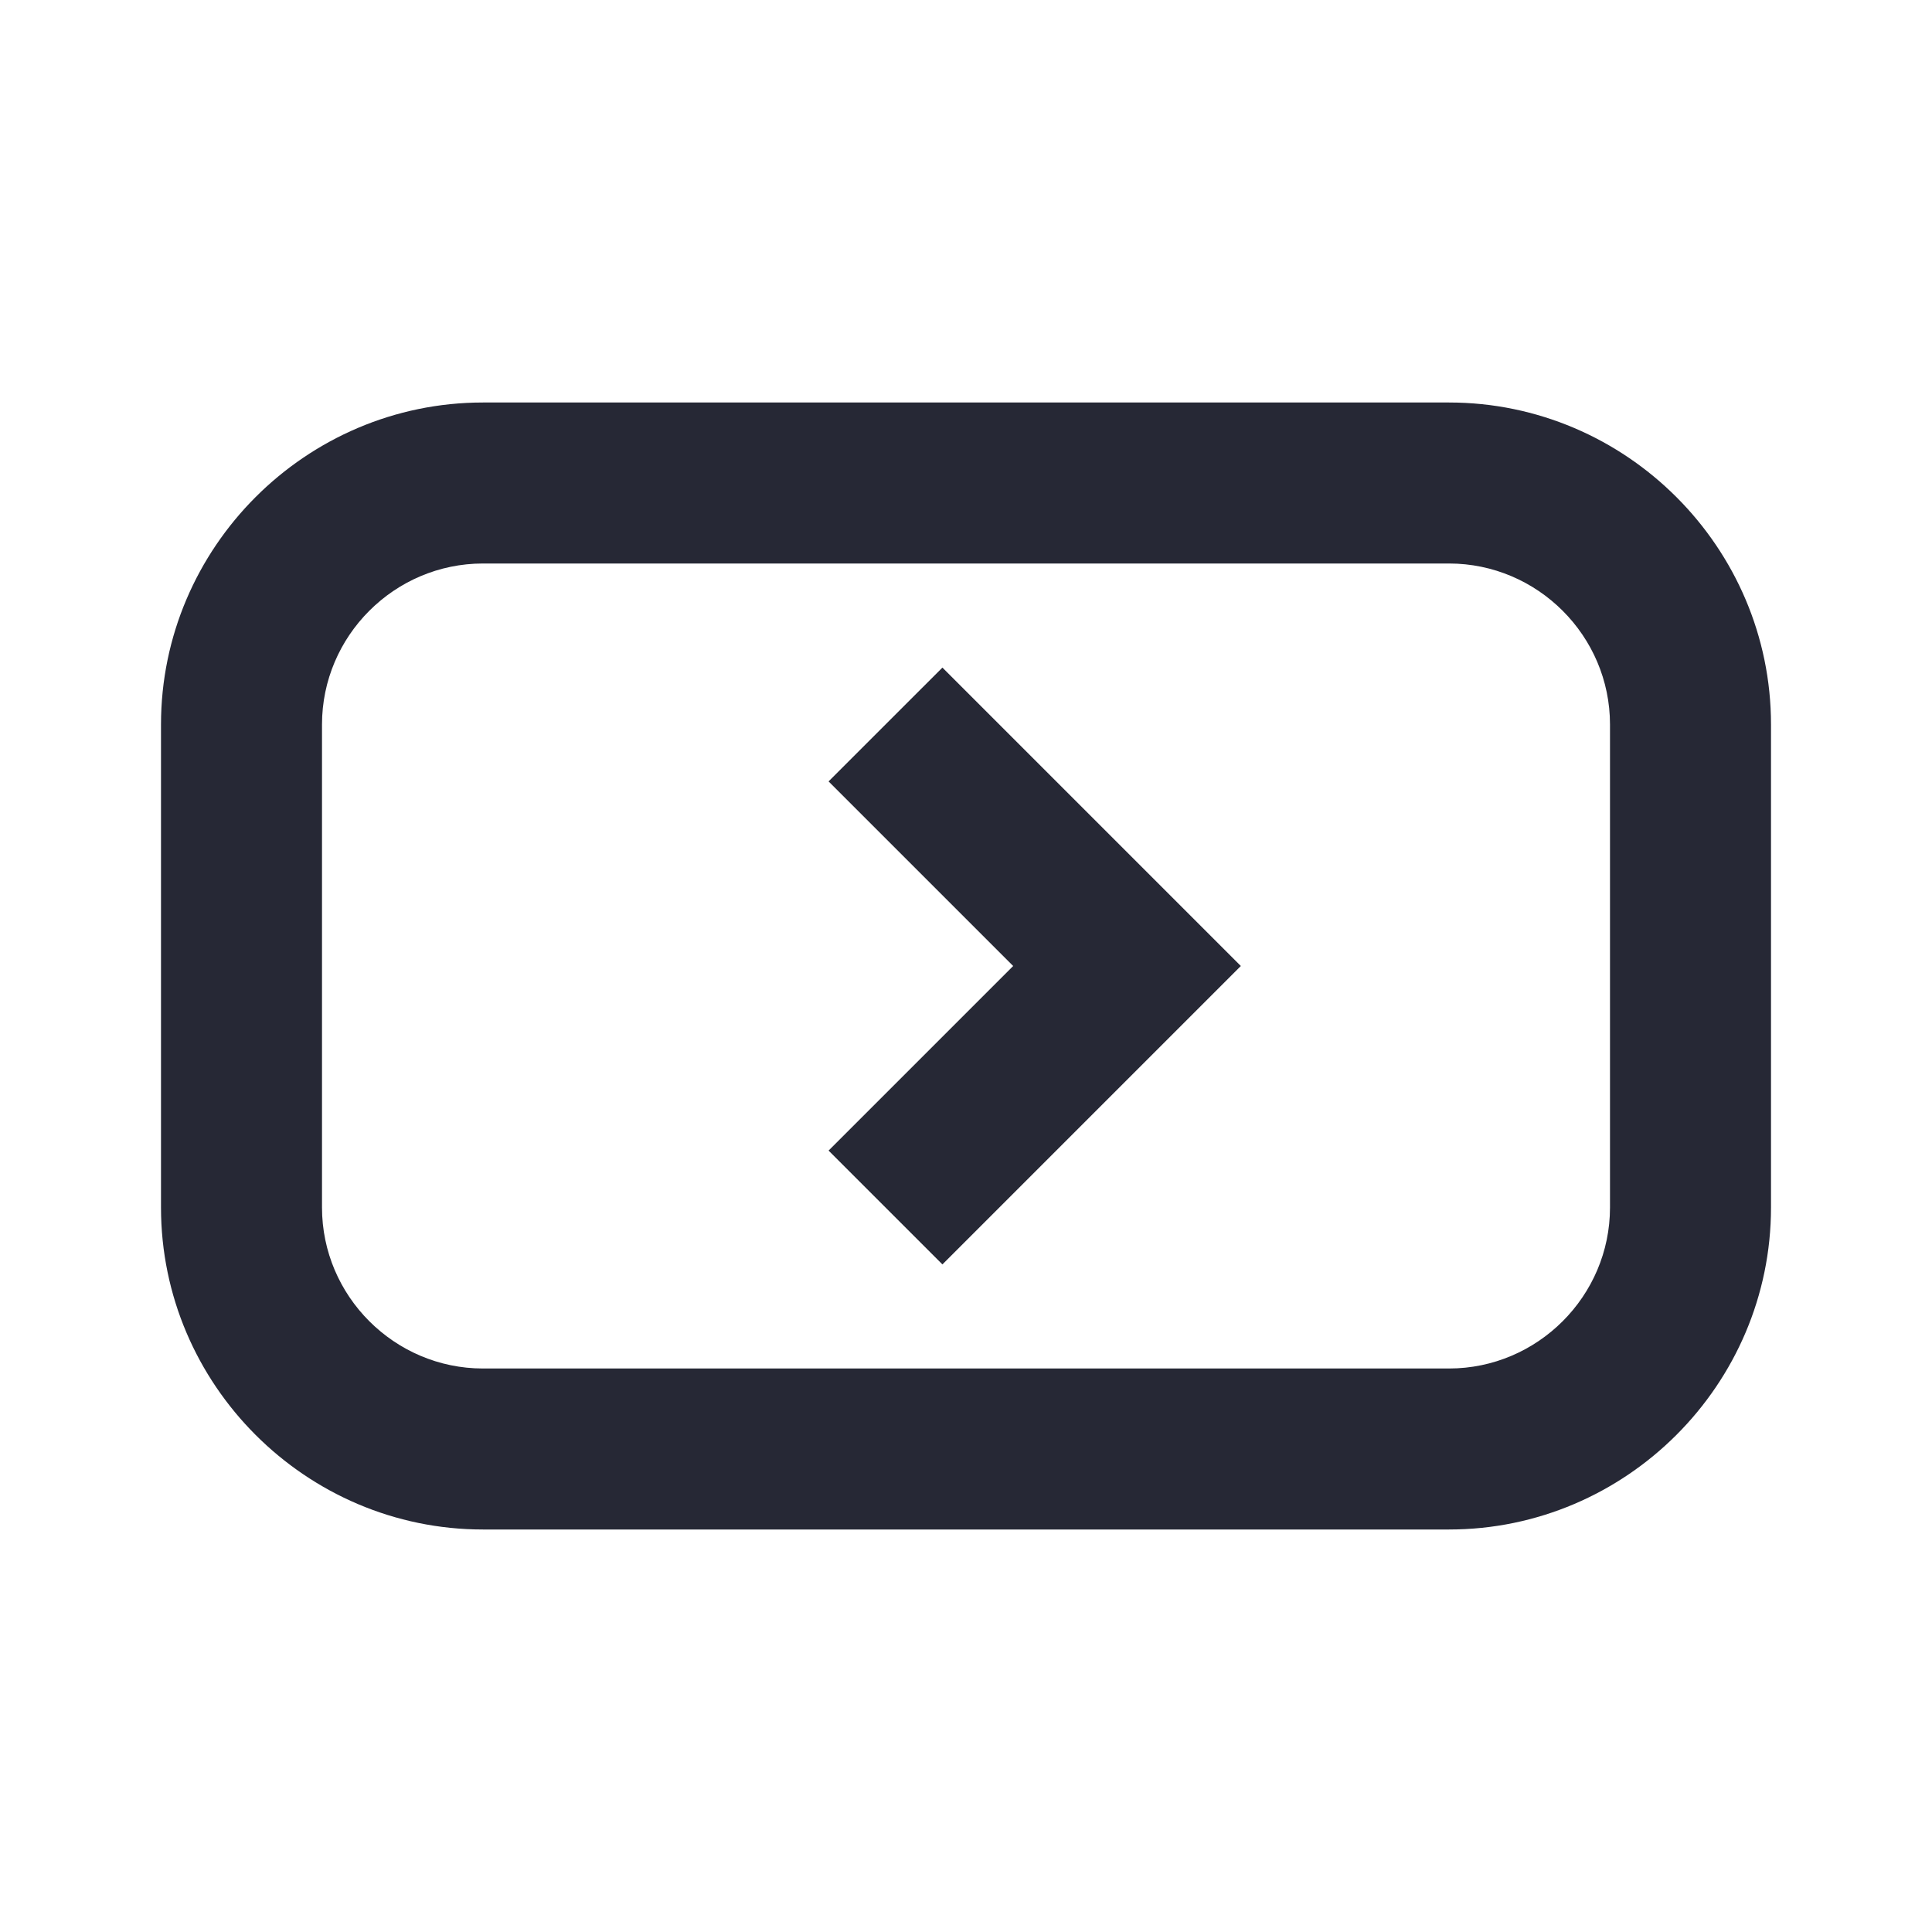 <svg width="24" height="24" viewBox="0 0 24 24" fill="none" xmlns="http://www.w3.org/2000/svg">
<path d="M10.293 9.707L12.586 12L10.293 14.293L11.707 15.707L15.414 12L11.707 8.293L10.293 9.707Z" fill="#262835"/>
<path fill-rule="evenodd" clip-rule="evenodd" d="M6 5H18C20.2 5 22 6.8 22 9V15C22 17.2 20.2 19 18 19H6C3.8 19 2 17.2 2 15V9C2 6.8 3.8 5 6 5ZM20 9C20 7.9 19.1 7 18 7H6C4.9 7 4 7.9 4 9V15C4 16.1 4.9 17 6 17H18C19.1 17 20 16.1 20 15V9Z" fill="#262835"/>
</svg>
